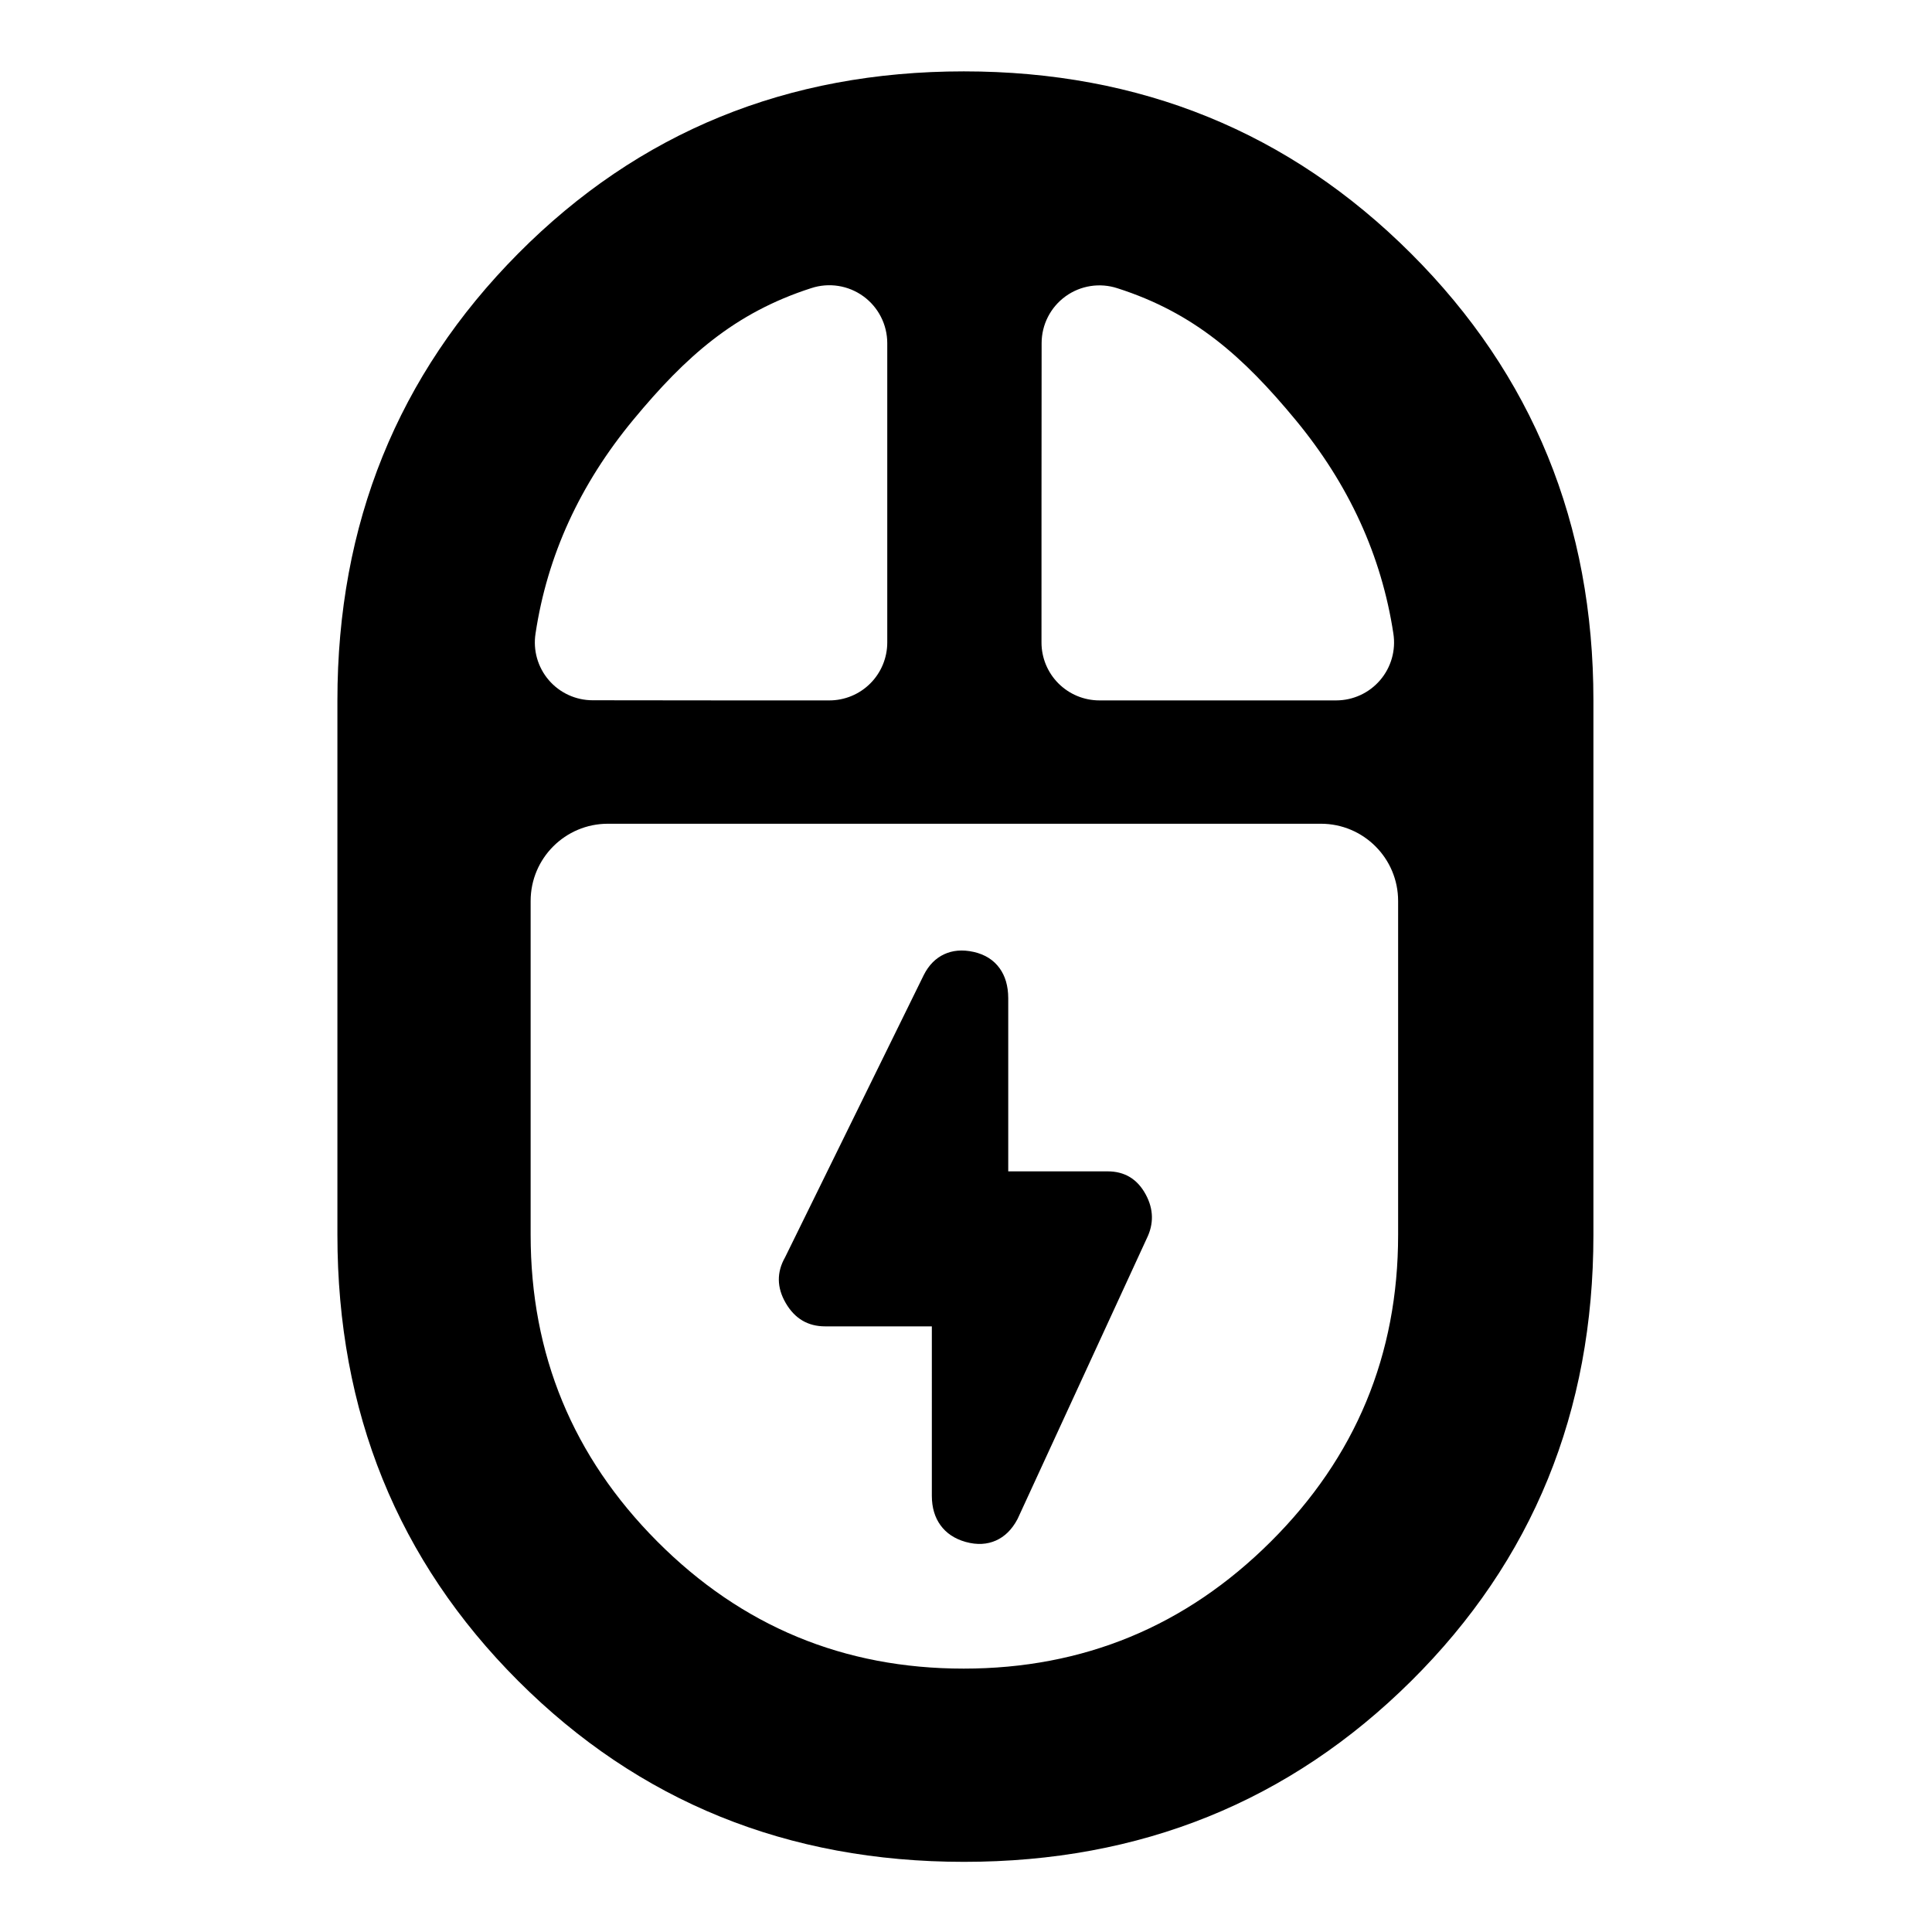 <svg clip-rule="evenodd" fill-rule="evenodd" stroke-linejoin="round" stroke-miterlimit="2" viewBox="0 0 250 250" xmlns="http://www.w3.org/2000/svg">
  <defs>
    <style type="text/css" id="current-color-scheme">.ColorScheme-Highlight { color:#000000; }</style>
  </defs><path class="ColorScheme-Highlight" fill="currentColor" d="m479.84-55c-85.893 0-158.173-29.32-216.84-87.96-58.667-58.633-88-130.98-88-217.04v-260c0-85.847 29.313-158.31 87.94-217.39 58.627-59.073 130.887-88.61 216.78-88.61s158.413 29.537 217.56 88.61c59.147 59.08 88.72 131.543 88.72 217.39v260c0 86.06-29.553 158.407-88.66 217.04-59.107 58.64-131.607 87.96-217.5 87.96zm37.674-593.179c0 7.474 2.969 14.641 8.254 19.926 5.284 5.284 12.451 8.253 19.925 8.253h115.152c8.23 0 16.049-3.597 21.403-9.847 5.354-6.251 7.707-14.529 6.443-22.661-5.758-37.904-21.631-72.601-47.691-104.082-25.367-30.648-49.204-51.951-86.539-63.909-8.566-2.811-17.96-1.345-25.262 3.943-7.301 5.289-11.624 13.757-11.624 22.773-.061 40.997-.061 107.887-.061 145.604zm-246.133-4.318c-1.262 8.111 1.086 16.369 6.426 22.603 5.34 6.235 13.139 9.824 21.348 9.824 34.149.07 81.843.07 115.152.07 7.474 0 14.641-2.969 19.925-8.253 5.285-5.285 8.254-12.452 8.254-19.926v-145.604c0-9.035-4.332-17.523-11.649-22.823-7.318-5.3-16.733-6.77-25.318-3.952-37.315 12.017-61.152 33.32-86.519 63.968-26.06 31.481-41.933 66.178-47.619 104.093zm208.219 503.497c58.267 0 108.067-20.573 149.4-61.72s62-90.907 62-149.28v-162.429c0-20.75-16.821-37.571-37.571-37.571h-346.858c-20.75 0-37.571 16.821-37.571 37.571v162.429c0 58.2 20.533 107.917 61.6 149.15s90.733 61.85 149 61.85zm-15.427-166.493h-51.922c-8.281 0-14.723-3.702-19.169-11.369-4.39-7.567-4.427-14.986-.292-22.245l67.405-137.197.024-.049c2.502-5.003 5.93-8.302 9.995-10.178 3.985-1.84 8.721-2.358 14.239-1.132 5.698 1.266 9.872 4.04 12.721 7.997 2.623 3.643 4.164 8.461 4.164 14.581v84.188h48.337c8.27 0 14.493 3.708 18.569 11.289 3.843 7.141 3.972 14.283.444 21.424l-62.691 136.128c-.06.131-.124.26-.191.388-2.746 5.186-6.343 8.531-10.461 10.362-4.198 1.865-9.087 2.242-14.685.687-5.519-1.533-9.563-4.363-12.323-8.196-2.647-3.676-4.164-8.401-4.164-14.283z" transform="matrix(.266 0 0 .266 -2.89 255.552)"/></svg>